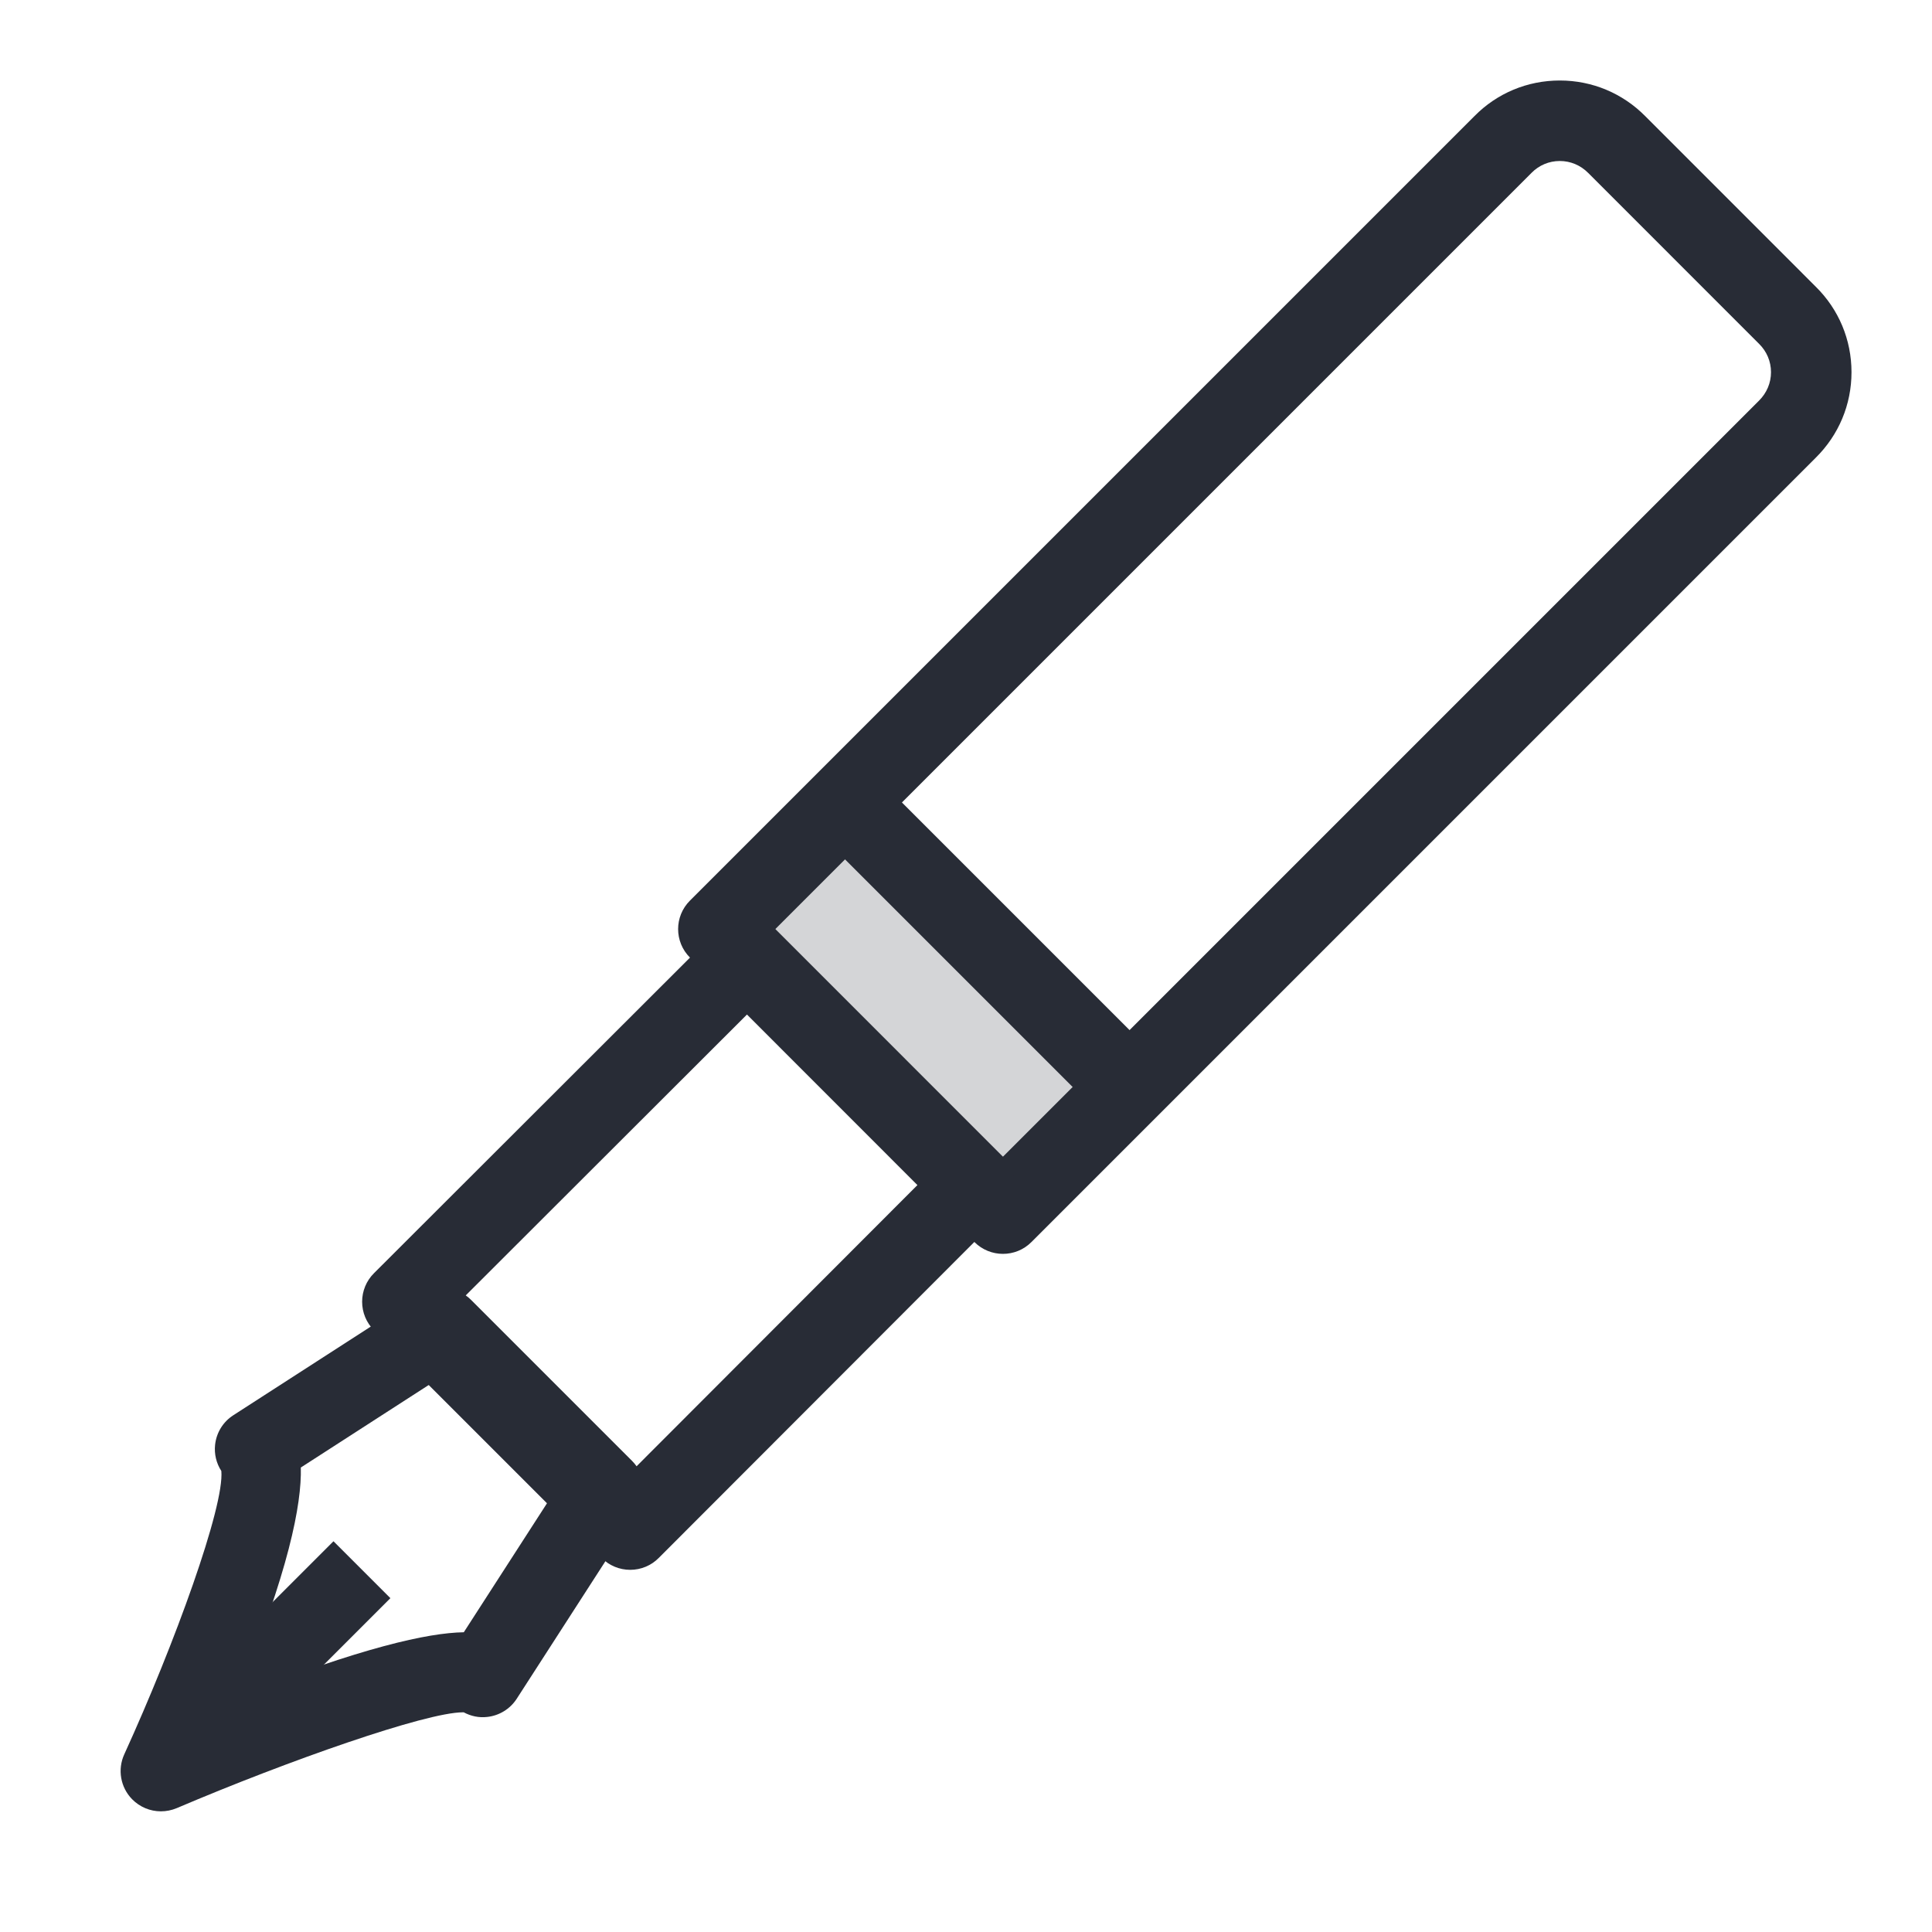<?xml version="1.0" encoding="utf-8"?>
<!-- Generator: Adobe Illustrator 21.0.0, SVG Export Plug-In . SVG Version: 6.00 Build 0)  -->
<svg version="1.1" xmlns="http://www.w3.org/2000/svg" xmlns:xlink="http://www.w3.org/1999/xlink" x="0px" y="0px"
	 viewBox="0 0 48 48" style="enable-background:new 0 0 48 48;" xml:space="preserve">
<style type="text/css">
	.st0{fill:none;}
	.st1{fill:#D4D5D7;}
	.st2{fill:#282C36;}
</style>
<g id="Boundary">
	<rect class="st0" width="48" height="48"/>
</g>
<g id="Design">
	<g>
		<g id="XMLID_6_">
			<g>
				<g>
					<polygon class="st1" points="28.067,27.003 24.917,30.153 24.208,29.442 18.558,23.792 17.847,23.083 20.997,19.933 					"/>
				</g>
			</g>
			<g>
				<g>
					<path class="st2" d="M3.997,45.002c-0.264,0-0.523-0.105-0.716-0.302c-0.288-0.295-0.365-0.738-0.194-1.113
						c1.253-2.745,2.492-6.164,2.412-7.041c-0.124-0.191-0.18-0.42-0.155-0.65c0.032-0.301,0.198-0.571,0.452-0.734l4.449-2.87
						c0.005-0.003,0.011-0.007,0.016-0.01l0.21-0.13c0.396-0.243,0.906-0.185,1.233,0.144l4,4c0.328,0.328,0.388,0.838,0.144,1.233
						l-0.13,0.21l-2.88,4.466c-0.164,0.254-0.435,0.42-0.734,0.452c-0.207,0.024-0.406-0.02-0.583-0.115c-0.007,0-0.015,0-0.021,0
						c-0.915,0-4.336,1.199-7.11,2.381C4.263,44.976,4.129,45.002,3.997,45.002z M11.29,42.37c0,0,0.001,0.001,0.002,0.001
						C11.291,42.371,11.29,42.37,11.29,42.37z M7.474,36.46c0.023,0.918-0.3,2.575-1.577,5.683c3.102-1.214,4.728-1.575,5.626-1.59
						l2.2-3.411l-2.865-2.865L7.474,36.46z"/>
				</g>
				<g>
					<path class="st2" d="M24.918,31.152c-0.256,0-0.512-0.098-0.707-0.292L23.5,30.15l1.414-1.415l0.003,0.004L43.7,9.956
						C43.895,9.763,44,9.513,44,9.247c0-0.266-0.105-0.515-0.295-0.703l-4.244-4.245C39.269,4.105,39.019,4,38.753,4h-0.001
						c-0.266,0-0.515,0.105-0.702,0.295L19.262,23.083l0.003,0.003L17.851,24.5l-0.71-0.71c-0.391-0.391-0.391-1.023,0-1.414
						l19.49-19.49C37.192,2.316,37.947,2,38.752,2c0,0,0,0,0.001,0c0.805,0,1.56,0.316,2.126,0.889l4.235,4.236
						C45.684,7.687,46,8.442,46,9.247s-0.316,1.56-0.89,2.127L25.625,30.859C25.43,31.055,25.174,31.152,24.918,31.152z"/>
				</g>
				<g>
					
						<rect x="23.532" y="18.468" transform="matrix(0.707 -0.707 0.707 0.707 -9.409 24.222)" class="st2" width="2" height="9.999"/>
				</g>
				<g>
					
						<rect x="4.169" y="40.003" transform="matrix(0.707 -0.707 0.707 0.707 -26.944 16.957)" class="st2" width="5.657" height="2"/>
				</g>
				<g>
					<path class="st2" d="M15.657,39.002c-0.266,0-0.52-0.105-0.707-0.293l-5.66-5.66c-0.188-0.188-0.293-0.442-0.293-0.708
						c0-0.265,0.105-0.52,0.293-0.707l8.561-8.55c0.391-0.39,1.023-0.39,1.414,0l5.649,5.65c0.391,0.39,0.391,1.023,0.001,1.414
						l-8.55,8.56C16.178,38.897,15.923,39.002,15.657,39.002L15.657,39.002z M11.412,32.343l4.245,4.245l7.136-7.145l-4.235-4.237
						L11.412,32.343z"/>
				</g>
			</g>
		</g>
	</g>
</g>
</svg>
